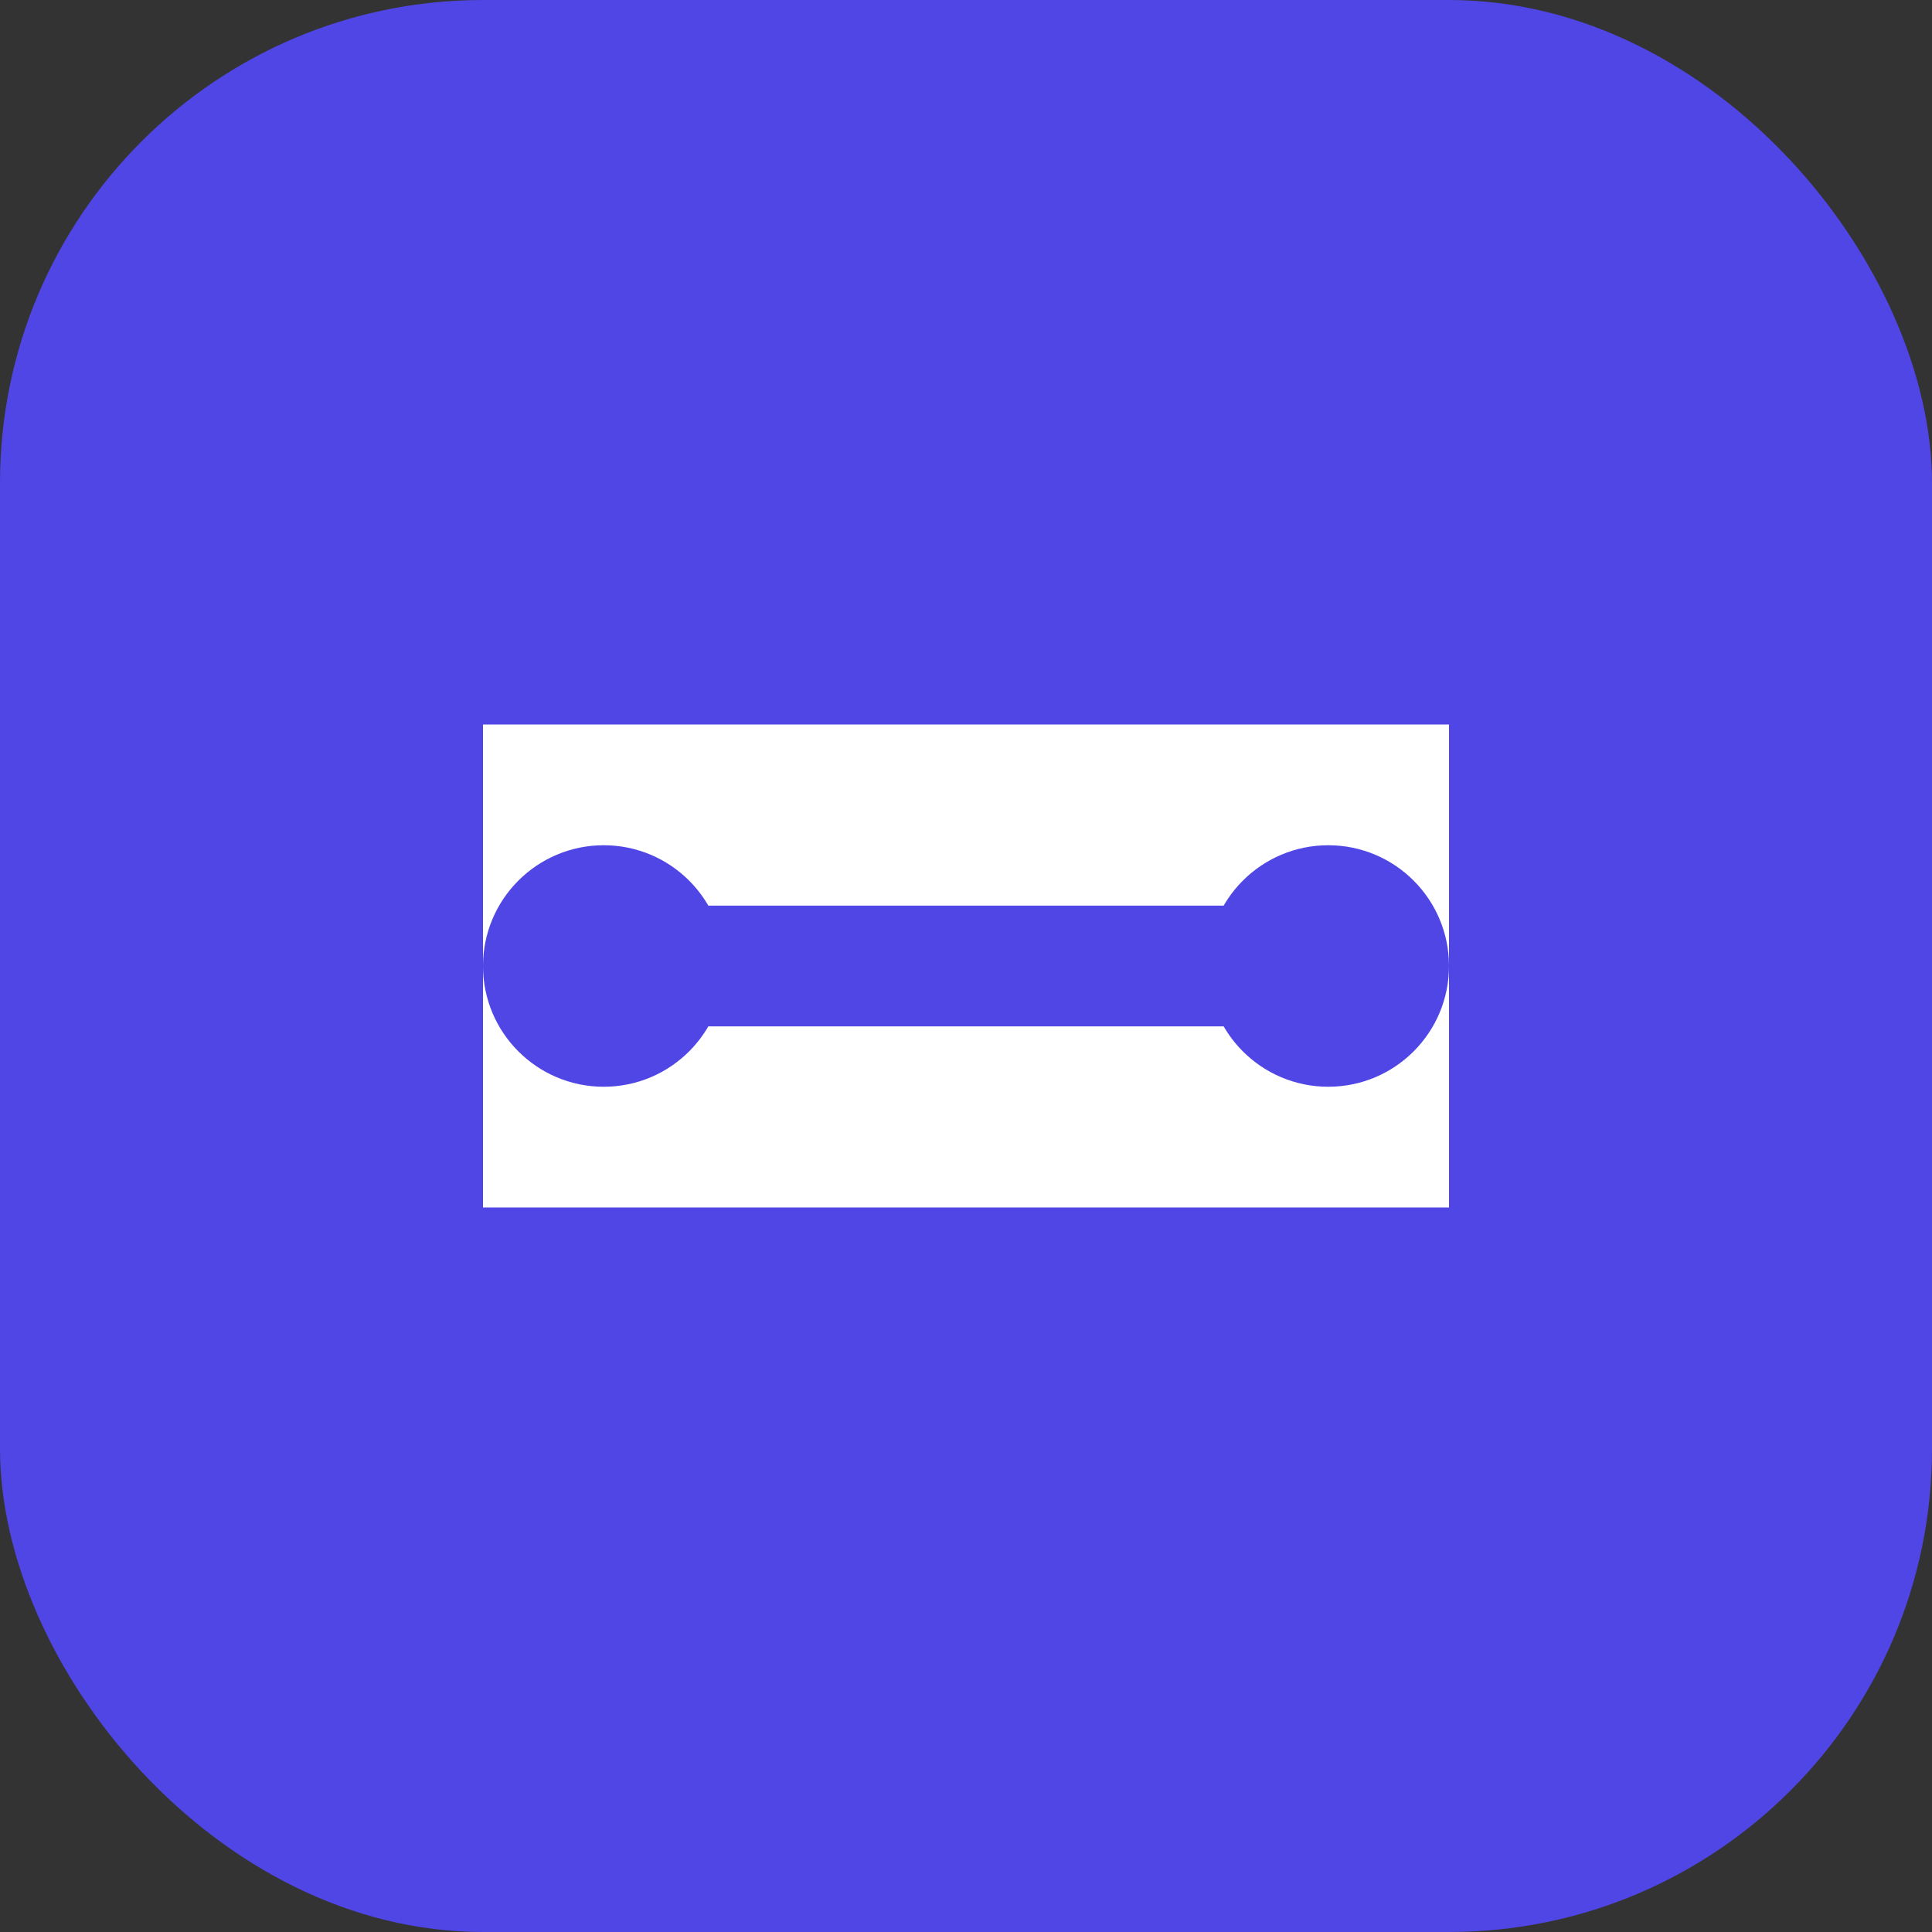 <svg width="32" height="32" viewBox="0 0 32 32" fill="none" xmlns="http://www.w3.org/2000/svg">
  <rect x="0" y="0" width="32" height="32" fill="#333333" stroke="none"/>
  <rect width="32" height="32" rx="8" fill="#4F46E5"/>
  <path d="M8 12h16v8H8V12z" fill="white"/>
  <circle cx="10" cy="16" r="2" fill="#4F46E5"/>
  <circle cx="22" cy="16" r="2" fill="#4F46E5"/>
  <rect x="11" y="15" width="10" height="2" fill="#4F46E5"/>
</svg>
